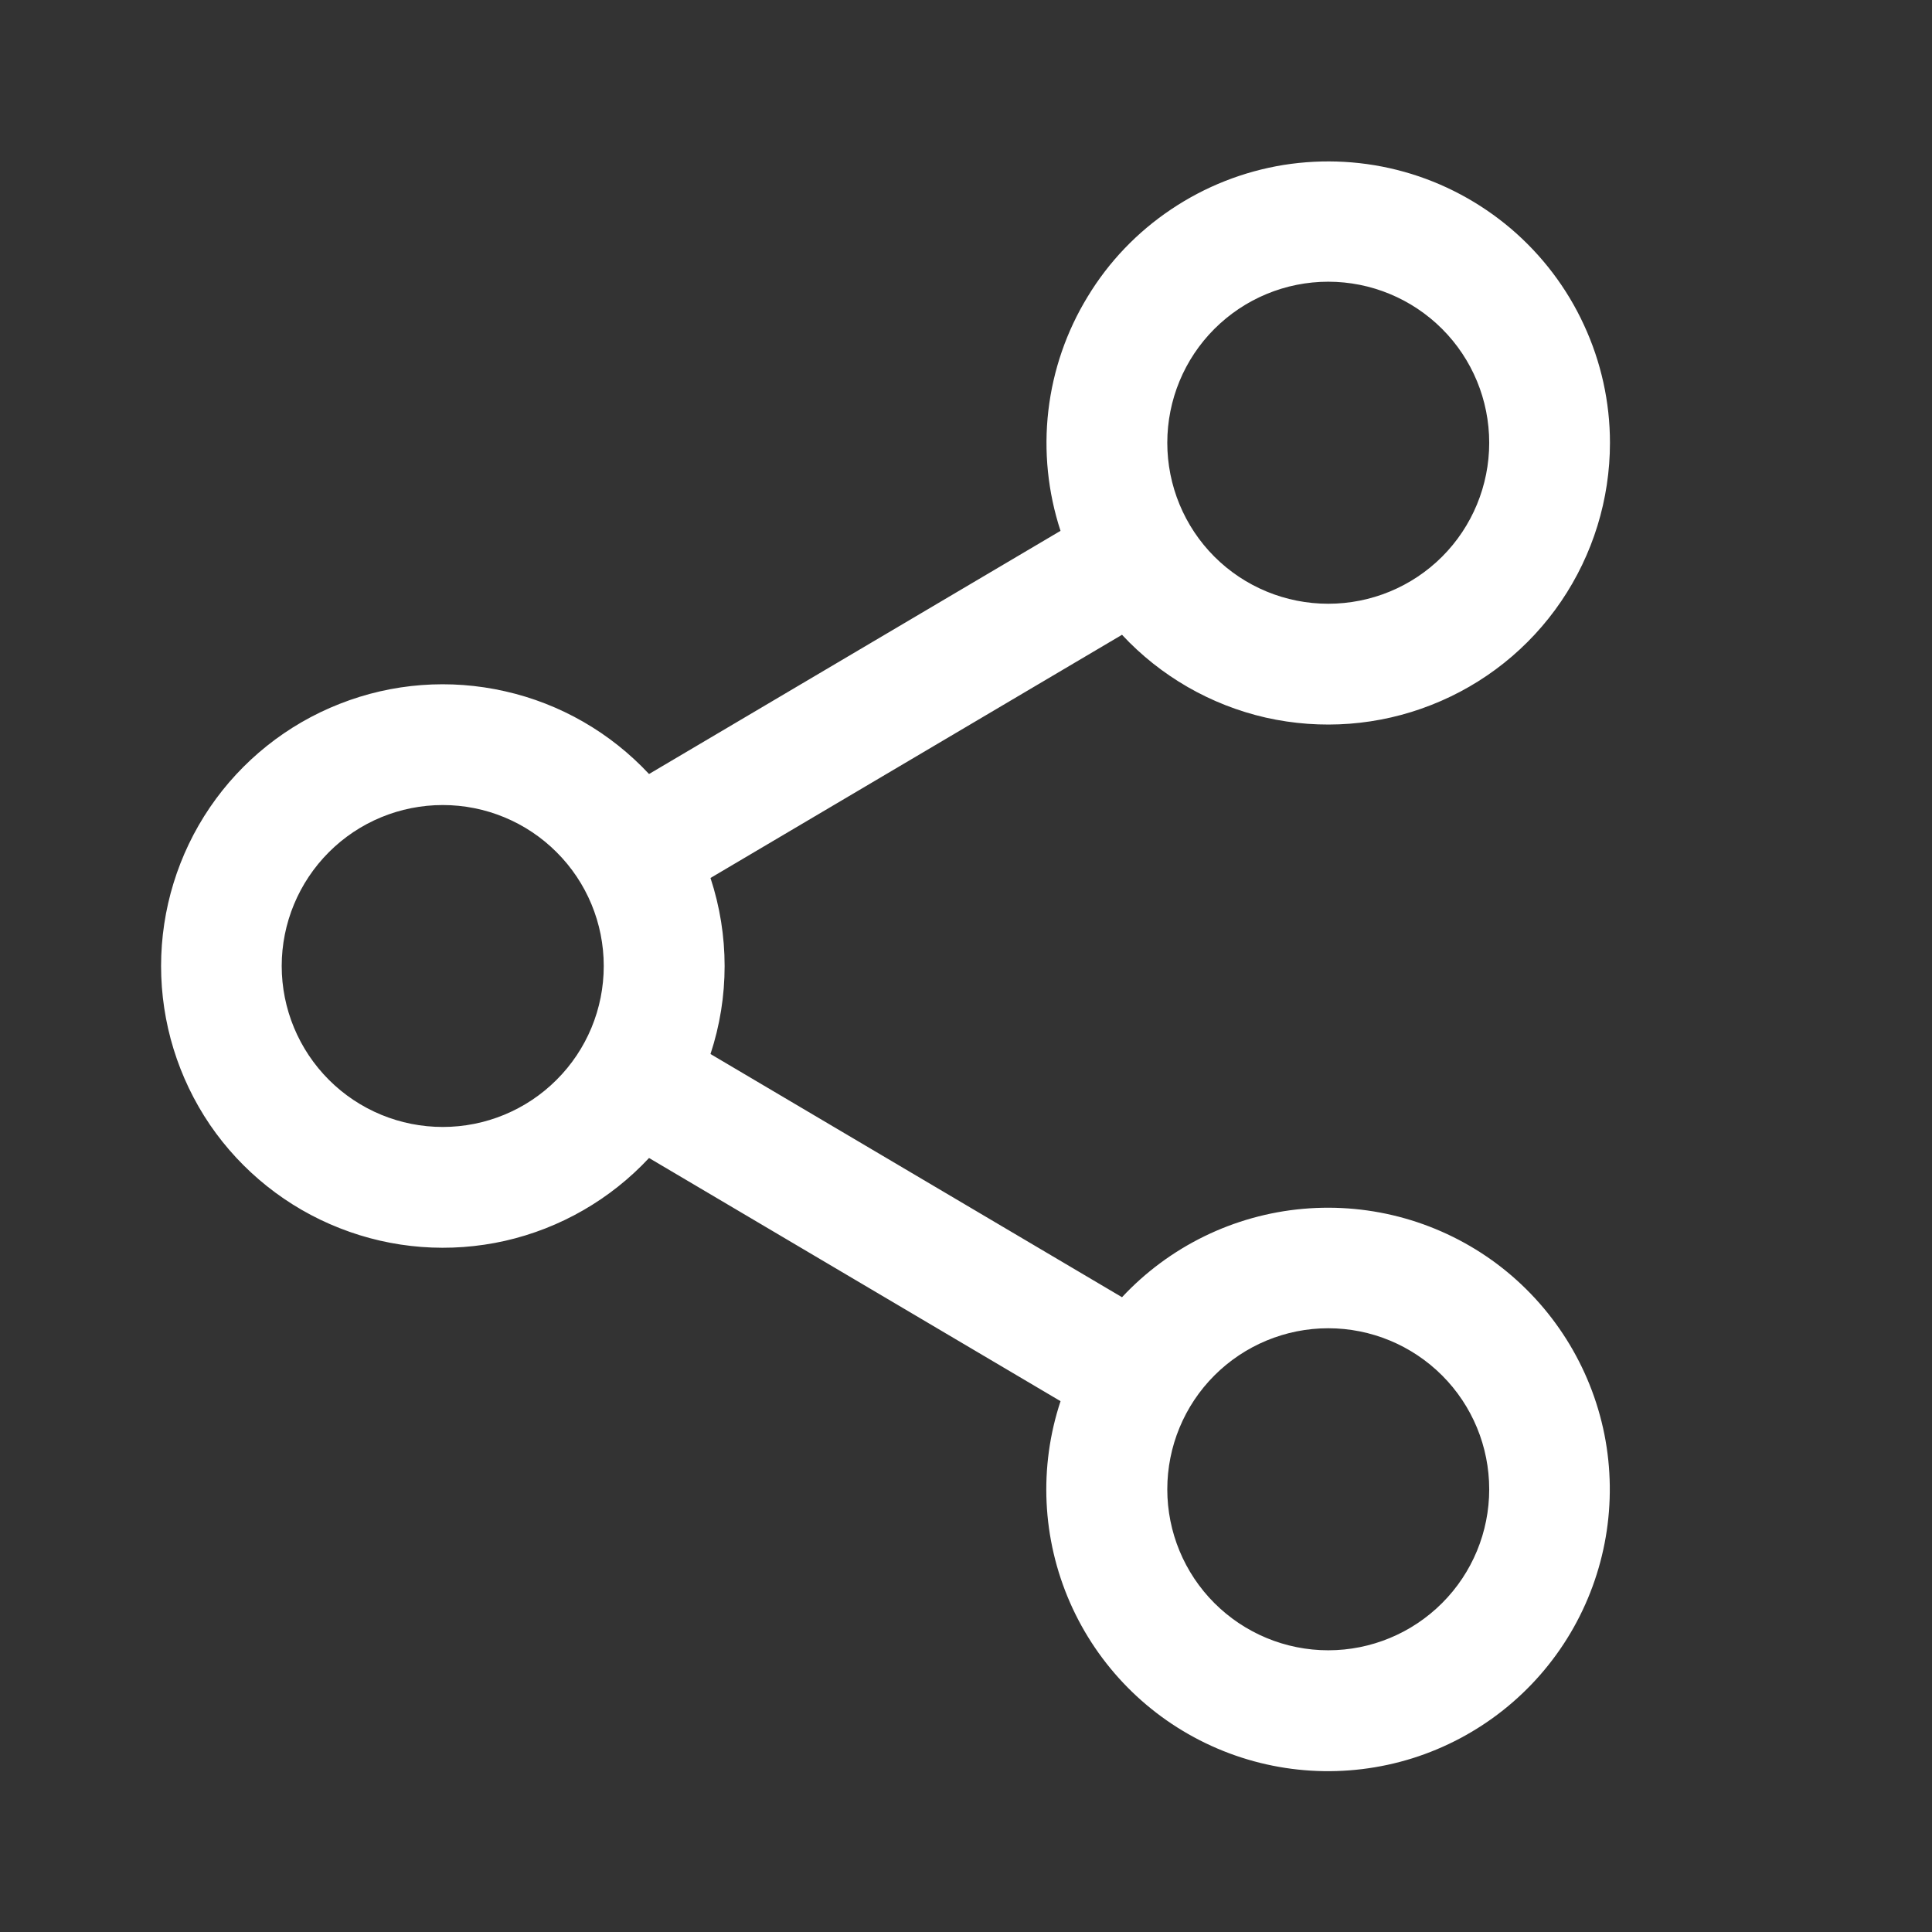 <svg width="16" height="16" viewBox="0 0 16 16" fill="none" xmlns="http://www.w3.org/2000/svg">
<rect x="0" y="0" width="16" height="16" fill="#333333" stroke="none"/>
<path fill-rule="evenodd" clip-rule="evenodd" d="M13.333 3.667C13.333 4.135 13.192 4.593 12.928 4.981C12.665 5.368 12.29 5.667 11.854 5.838C11.418 6.01 10.941 6.046 10.483 5.943C10.027 5.839 9.611 5.6 9.292 5.257L5.884 7.271C6.04 7.745 6.04 8.256 5.884 8.729L9.292 10.743C9.684 10.323 10.218 10.062 10.791 10.011C11.364 9.96 11.936 10.122 12.397 10.467C12.857 10.812 13.174 11.315 13.287 11.879C13.399 12.443 13.299 13.029 13.006 13.524C12.713 14.019 12.247 14.388 11.698 14.561C11.149 14.733 10.556 14.697 10.033 14.459C9.509 14.221 9.092 13.798 8.861 13.271C8.63 12.743 8.602 12.15 8.783 11.604L5.375 9.59C5.055 9.933 4.64 10.172 4.183 10.276C3.726 10.379 3.249 10.343 2.813 10.171C2.377 10 2.002 9.701 1.738 9.314C1.475 8.926 1.334 8.469 1.334 8C1.334 7.532 1.475 7.074 1.738 6.687C2.002 6.299 2.377 6 2.813 5.829C3.249 5.657 3.726 5.621 4.183 5.725C4.64 5.828 5.055 6.067 5.375 6.41L8.783 4.396V4.397C8.678 4.076 8.643 3.737 8.682 3.401C8.721 3.066 8.832 2.744 9.008 2.456C9.183 2.167 9.419 1.921 9.7 1.733C9.98 1.545 10.297 1.42 10.63 1.366C10.964 1.313 11.304 1.332 11.629 1.423C11.954 1.514 12.255 1.675 12.512 1.893C12.769 2.112 12.976 2.384 13.117 2.69C13.259 2.996 13.333 3.329 13.333 3.667ZM12.333 3.667C12.333 4.02 12.193 4.36 11.943 4.61C11.693 4.86 11.354 5 11 5C10.646 5 10.307 4.86 10.057 4.61C9.807 4.36 9.667 4.02 9.667 3.667C9.667 3.313 9.807 2.974 10.057 2.724C10.307 2.474 10.646 2.333 11 2.333C11.354 2.333 11.693 2.474 11.943 2.724C12.193 2.974 12.333 3.313 12.333 3.667ZM3.667 9.333C4.02 9.333 4.359 9.193 4.609 8.943C4.86 8.693 5 8.354 5 8C5 7.646 4.86 7.307 4.609 7.057C4.359 6.807 4.02 6.667 3.667 6.667C3.313 6.667 2.974 6.807 2.724 7.057C2.474 7.307 2.333 7.646 2.333 8C2.333 8.354 2.474 8.693 2.724 8.943C2.974 9.193 3.313 9.333 3.667 9.333ZM12.333 12.334C12.333 12.687 12.193 13.026 11.943 13.276C11.693 13.526 11.354 13.667 11 13.667C10.646 13.667 10.307 13.526 10.057 13.276C9.807 13.026 9.667 12.687 9.667 12.334C9.667 11.98 9.807 11.641 10.057 11.391C10.307 11.141 10.646 11 11 11C11.354 11 11.693 11.141 11.943 11.391C12.193 11.641 12.333 11.98 12.333 12.334Z" fill="white"/>
</svg>
